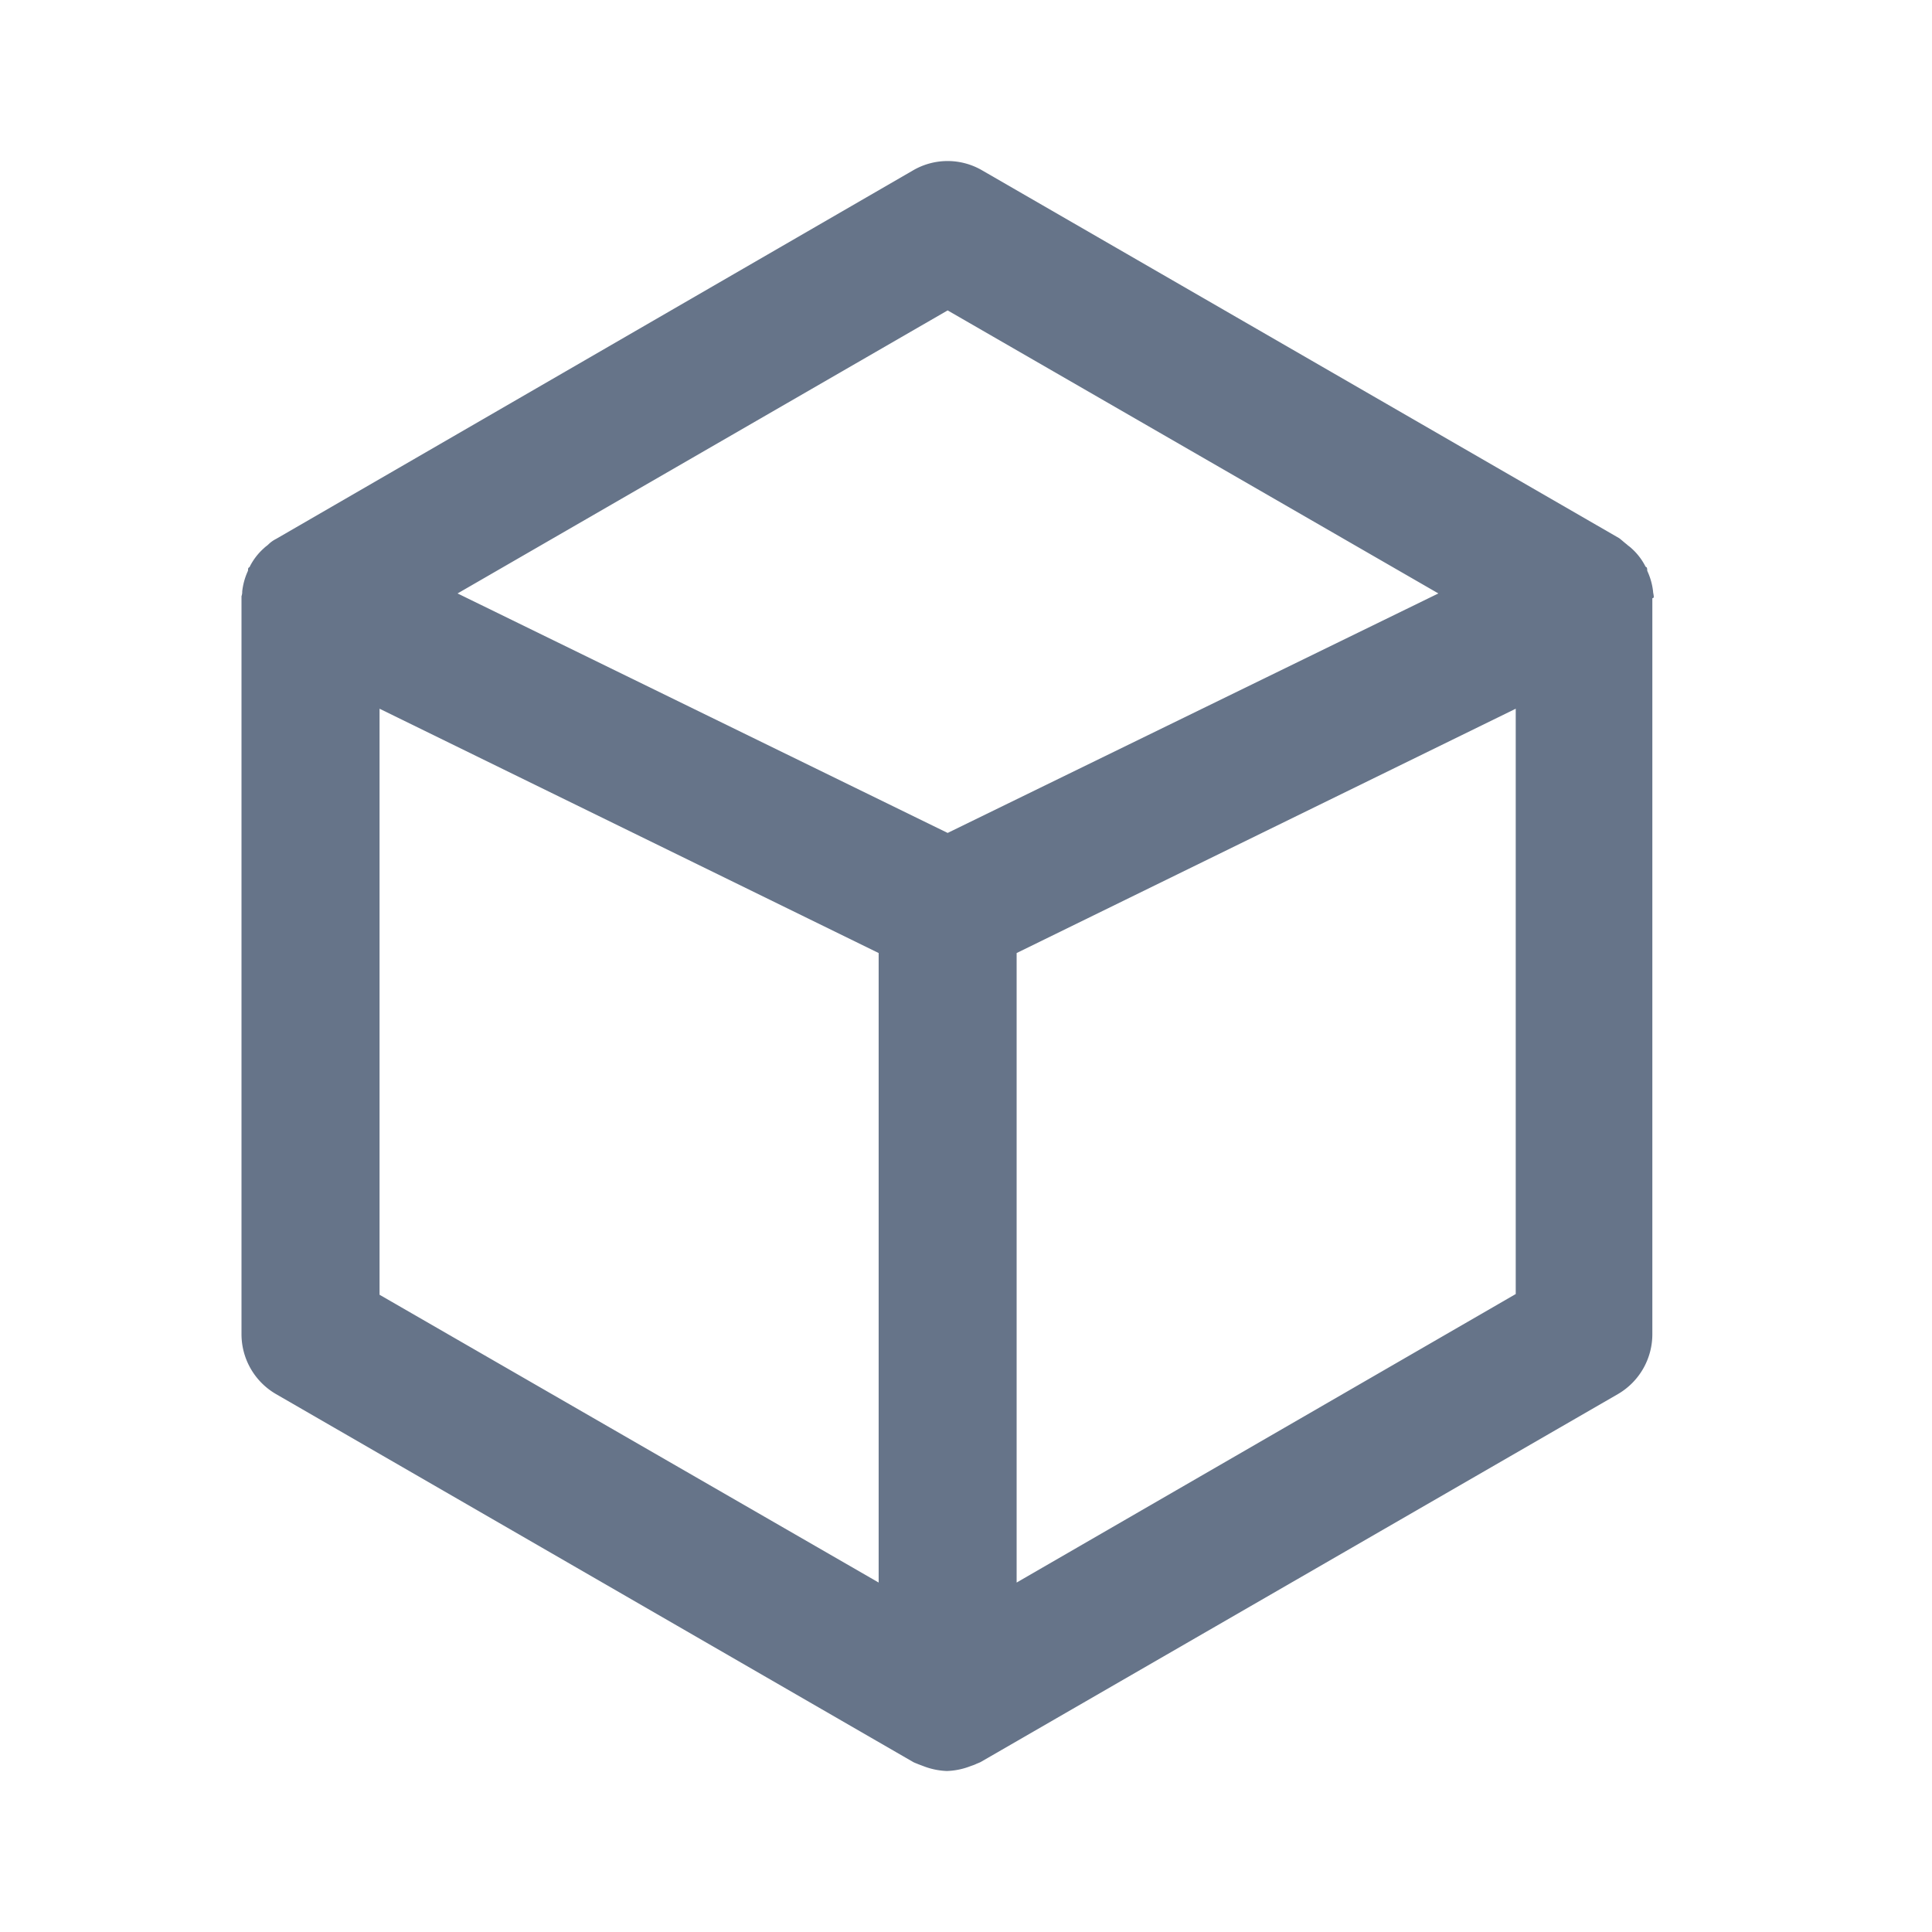 <svg xmlns="http://www.w3.org/2000/svg" fill="none" viewBox="0 0 24 24"><path fill="#667489" d="M20.543 7.406c0-.017-.008-.043-.008-.06a.822.822 0 0 0-.069-.248c-.008-.018 0-.026-.008-.043 0-.009-.009-.009-.017-.017a.77.77 0 0 0-.18-.232c-.018-.017-.035-.026-.052-.043-.034-.026-.06-.051-.094-.077L12.2 2.116a.852.852 0 0 0-.857 0L3.429 6.695a.38.38 0 0 0-.095.068c-.017.017-.034.026-.051.043a.77.77 0 0 0-.18.232c0 .008-.009.008-.017.017-.009.017 0 .025-.009.043a.824.824 0 0 0-.068.248c0 .017 0 .034-.009.06v9.166a.86.86 0 0 0 .429.746l7.914 4.57c.017.01.043.018.06.026l.069.026a.89.89 0 0 0 .291.06.886.886 0 0 0 .292-.06c.025-.009.051-.017.068-.026.017-.008.043-.017.06-.026l7.915-4.57a.86.86 0 0 0 .428-.746v-9.14c.026-.009.017-.017.017-.026Zm-8.771-3.55 6.096 3.516-6.096 2.975-6.088-2.975 6.088-3.516ZM4.715 8.804l6.2 3.035v7.82l-6.2-3.575v-7.28Zm7.914 10.855v-7.82l6.2-3.035v7.271l-6.2 3.584Z"/></svg>
